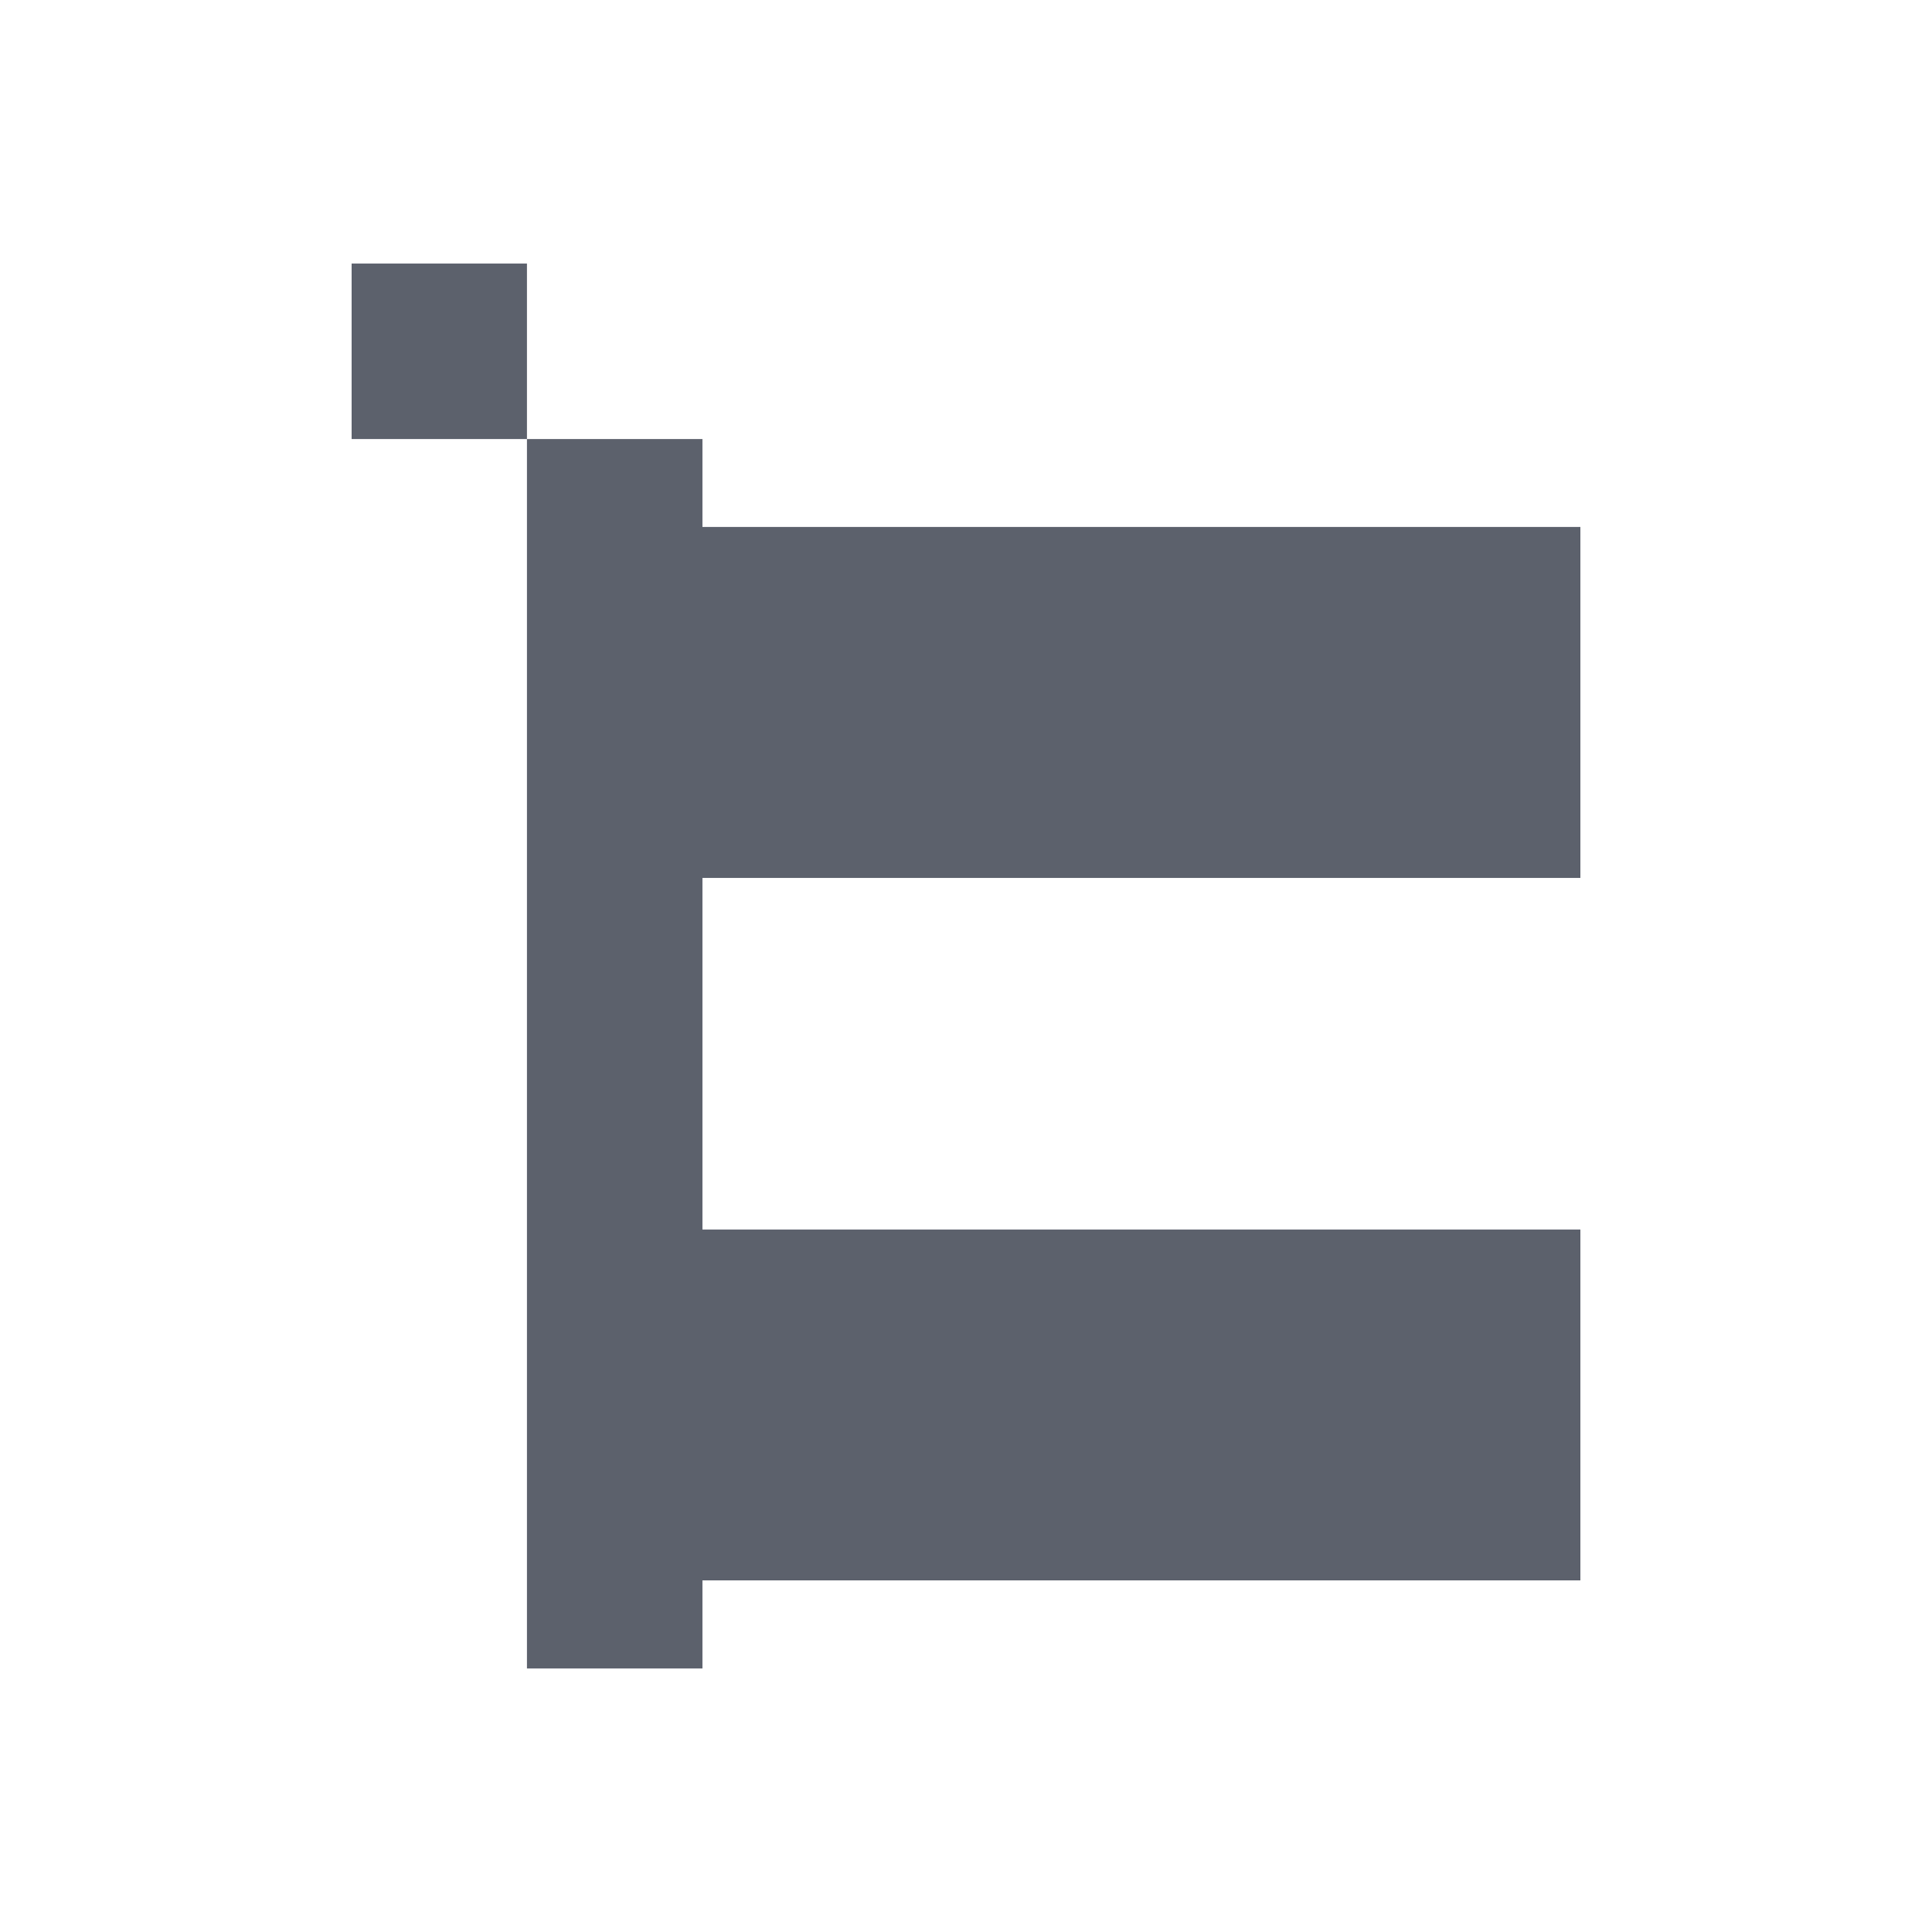 <?xml version="1.0" encoding="UTF-8"?>
<svg xmlns="http://www.w3.org/2000/svg" xmlns:xlink="http://www.w3.org/1999/xlink" width="12pt" height="12pt" viewBox="0 0 12 12" version="1.1">
<g id="surface1">
<path style=" stroke:none;fill-rule:nonzero;fill:rgb(36.078%,38.039%,42.353%);fill-opacity:1;" d="M 2.184 1.637 L 2.184 2.727 L 3.273 2.727 L 3.273 1.637 Z M 3.273 2.727 L 3.273 10.363 L 4.363 10.363 L 4.363 9.816 L 9.816 9.816 L 9.816 7.637 L 4.363 7.637 L 4.363 5.453 L 9.816 5.453 L 9.816 3.273 L 4.363 3.273 L 4.363 2.727 Z M 3.273 2.727 "/>
</g>
</svg>
